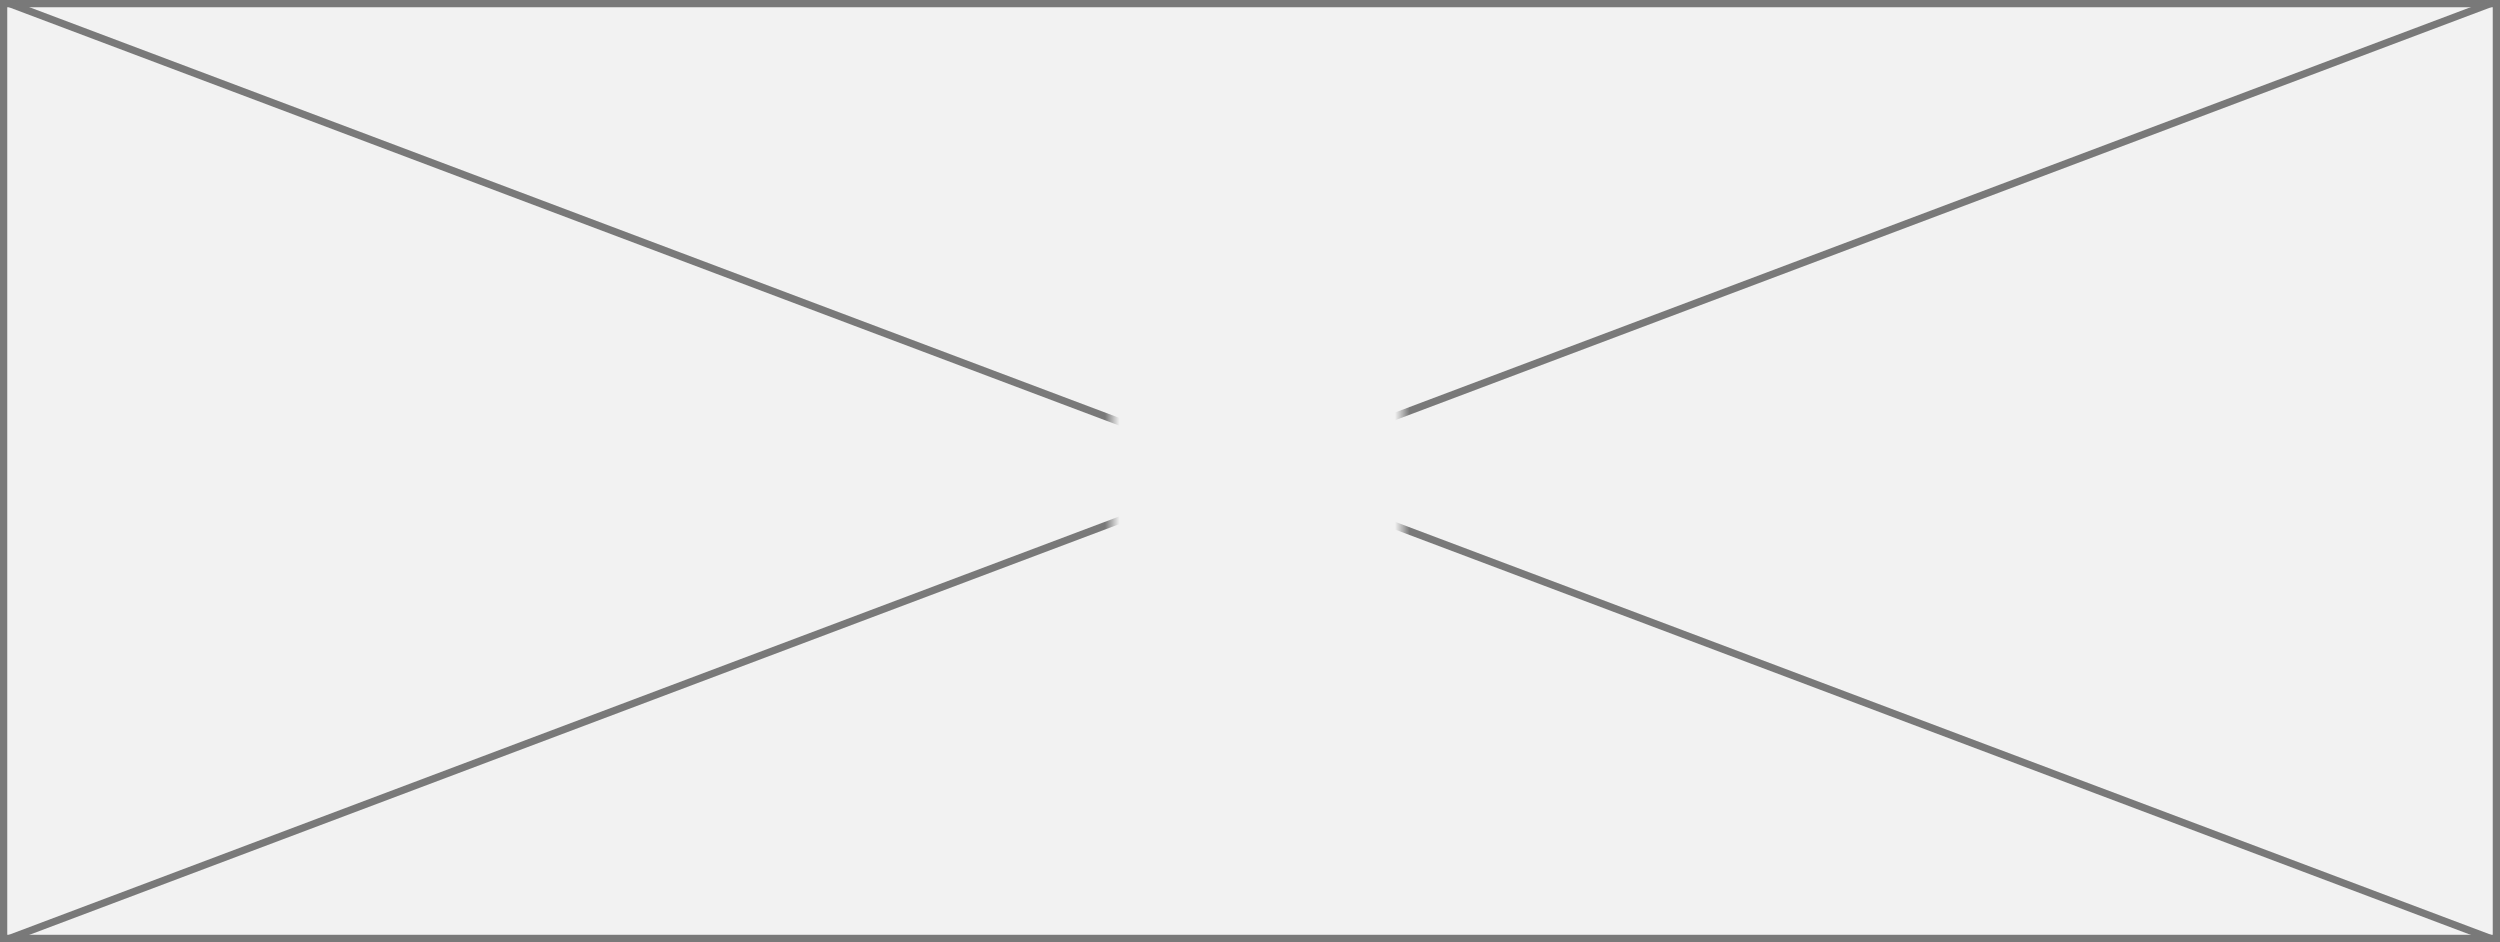 ﻿<?xml version="1.0" encoding="utf-8"?>
<svg version="1.1" xmlns:xlink="http://www.w3.org/1999/xlink" width="345px" height="130px" xmlns="http://www.w3.org/2000/svg">
  <rect width="100%" height="100%" fill="#333333" stroke="none"/>
  <defs>
    <mask fill="white" id="clip899">
      <path d="M 168.5 545  L 208.5 545  L 208.5 567  L 168.5 567  Z M 15 490  L 360 490  L 360 620  L 15 620  Z " fill-rule="evenodd" />
    </mask>
  </defs>
  <g transform="matrix(1 0 0 1 -15 -490 )">
    <path d="M 15.5 490.5  L 359.5 490.5  L 359.5 619.5  L 15.5 619.5  L 15.5 490.5  Z " fill-rule="nonzero" fill="#f2f2f2" stroke="none" />
    <path d="M 15.5 490.5  L 359.5 490.5  L 359.5 619.5  L 15.5 619.5  L 15.5 490.5  Z " stroke-width="1" stroke="#797979" fill="none" />
    <path d="M 16.242 490.468  L 358.758 619.532  M 358.758 490.468  L 16.242 619.532  " stroke-width="1" stroke="#797979" fill="none" mask="url(#clip899)" />
  </g>
</svg>